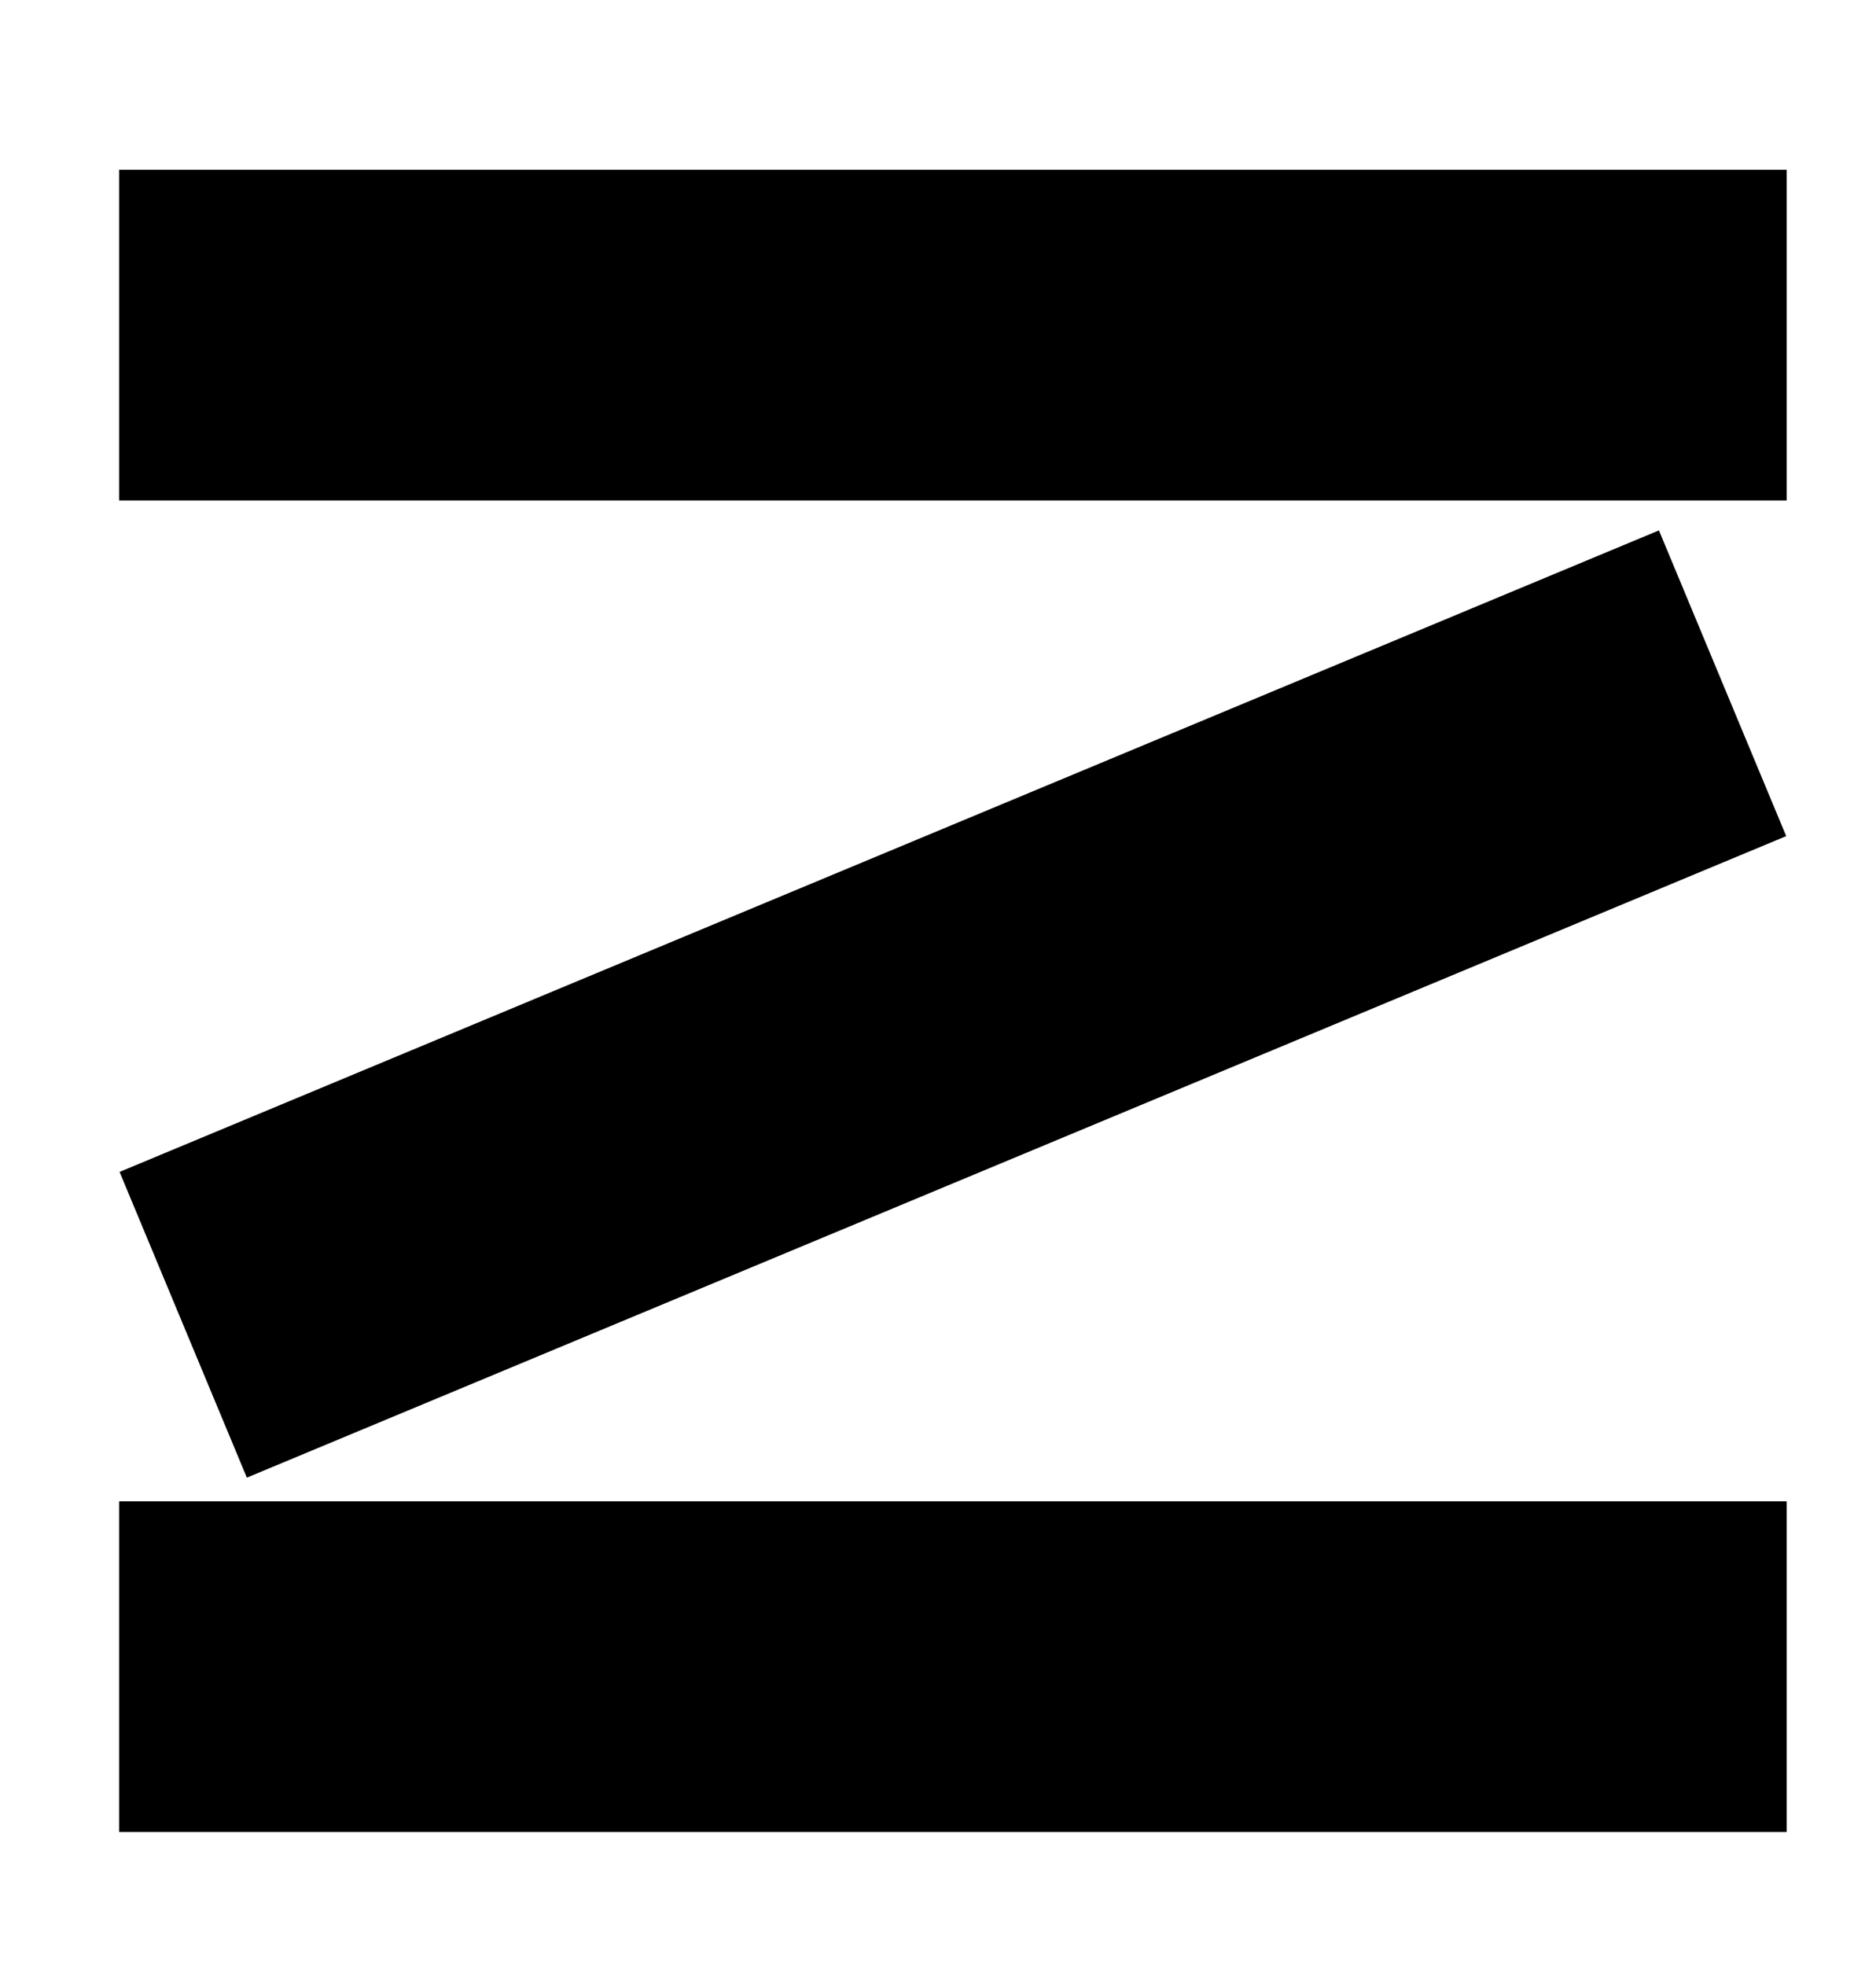 <?xml version="1.0" encoding="UTF-8"?>
<svg width="630px" height="660px" viewBox="0 0 630 660" version="1.1" xmlns="http://www.w3.org/2000/svg" xmlns:xlink="http://www.w3.org/1999/xlink">
    <g id="z" stroke="none" stroke-width="1" fill="none" fill-rule="evenodd">
        <rect id="Rectangle-path" fill="#000000" fill-rule="nonzero" transform="translate(320, 112.5) rotate(-360) translate(-320, -112.5) " x="40" y="57" width="560" height="111"></rect>
        <polygon id="Rectangle-path" fill="#000000" fill-rule="nonzero" transform="translate(320, 337.049) rotate(-472.613) translate(-320, -337.049) " points="264.394 57.038 375.571 57.045 375.606 617.06 264.429 617.053"></polygon>
        <polygon id="Rectangle-path" fill="#000000" fill-rule="nonzero" transform="translate(320, 559.5) rotate(-360) translate(-320, -559.5) " points="40 504 600 504 600 615 40 615"></polygon>
    </g>
</svg>

